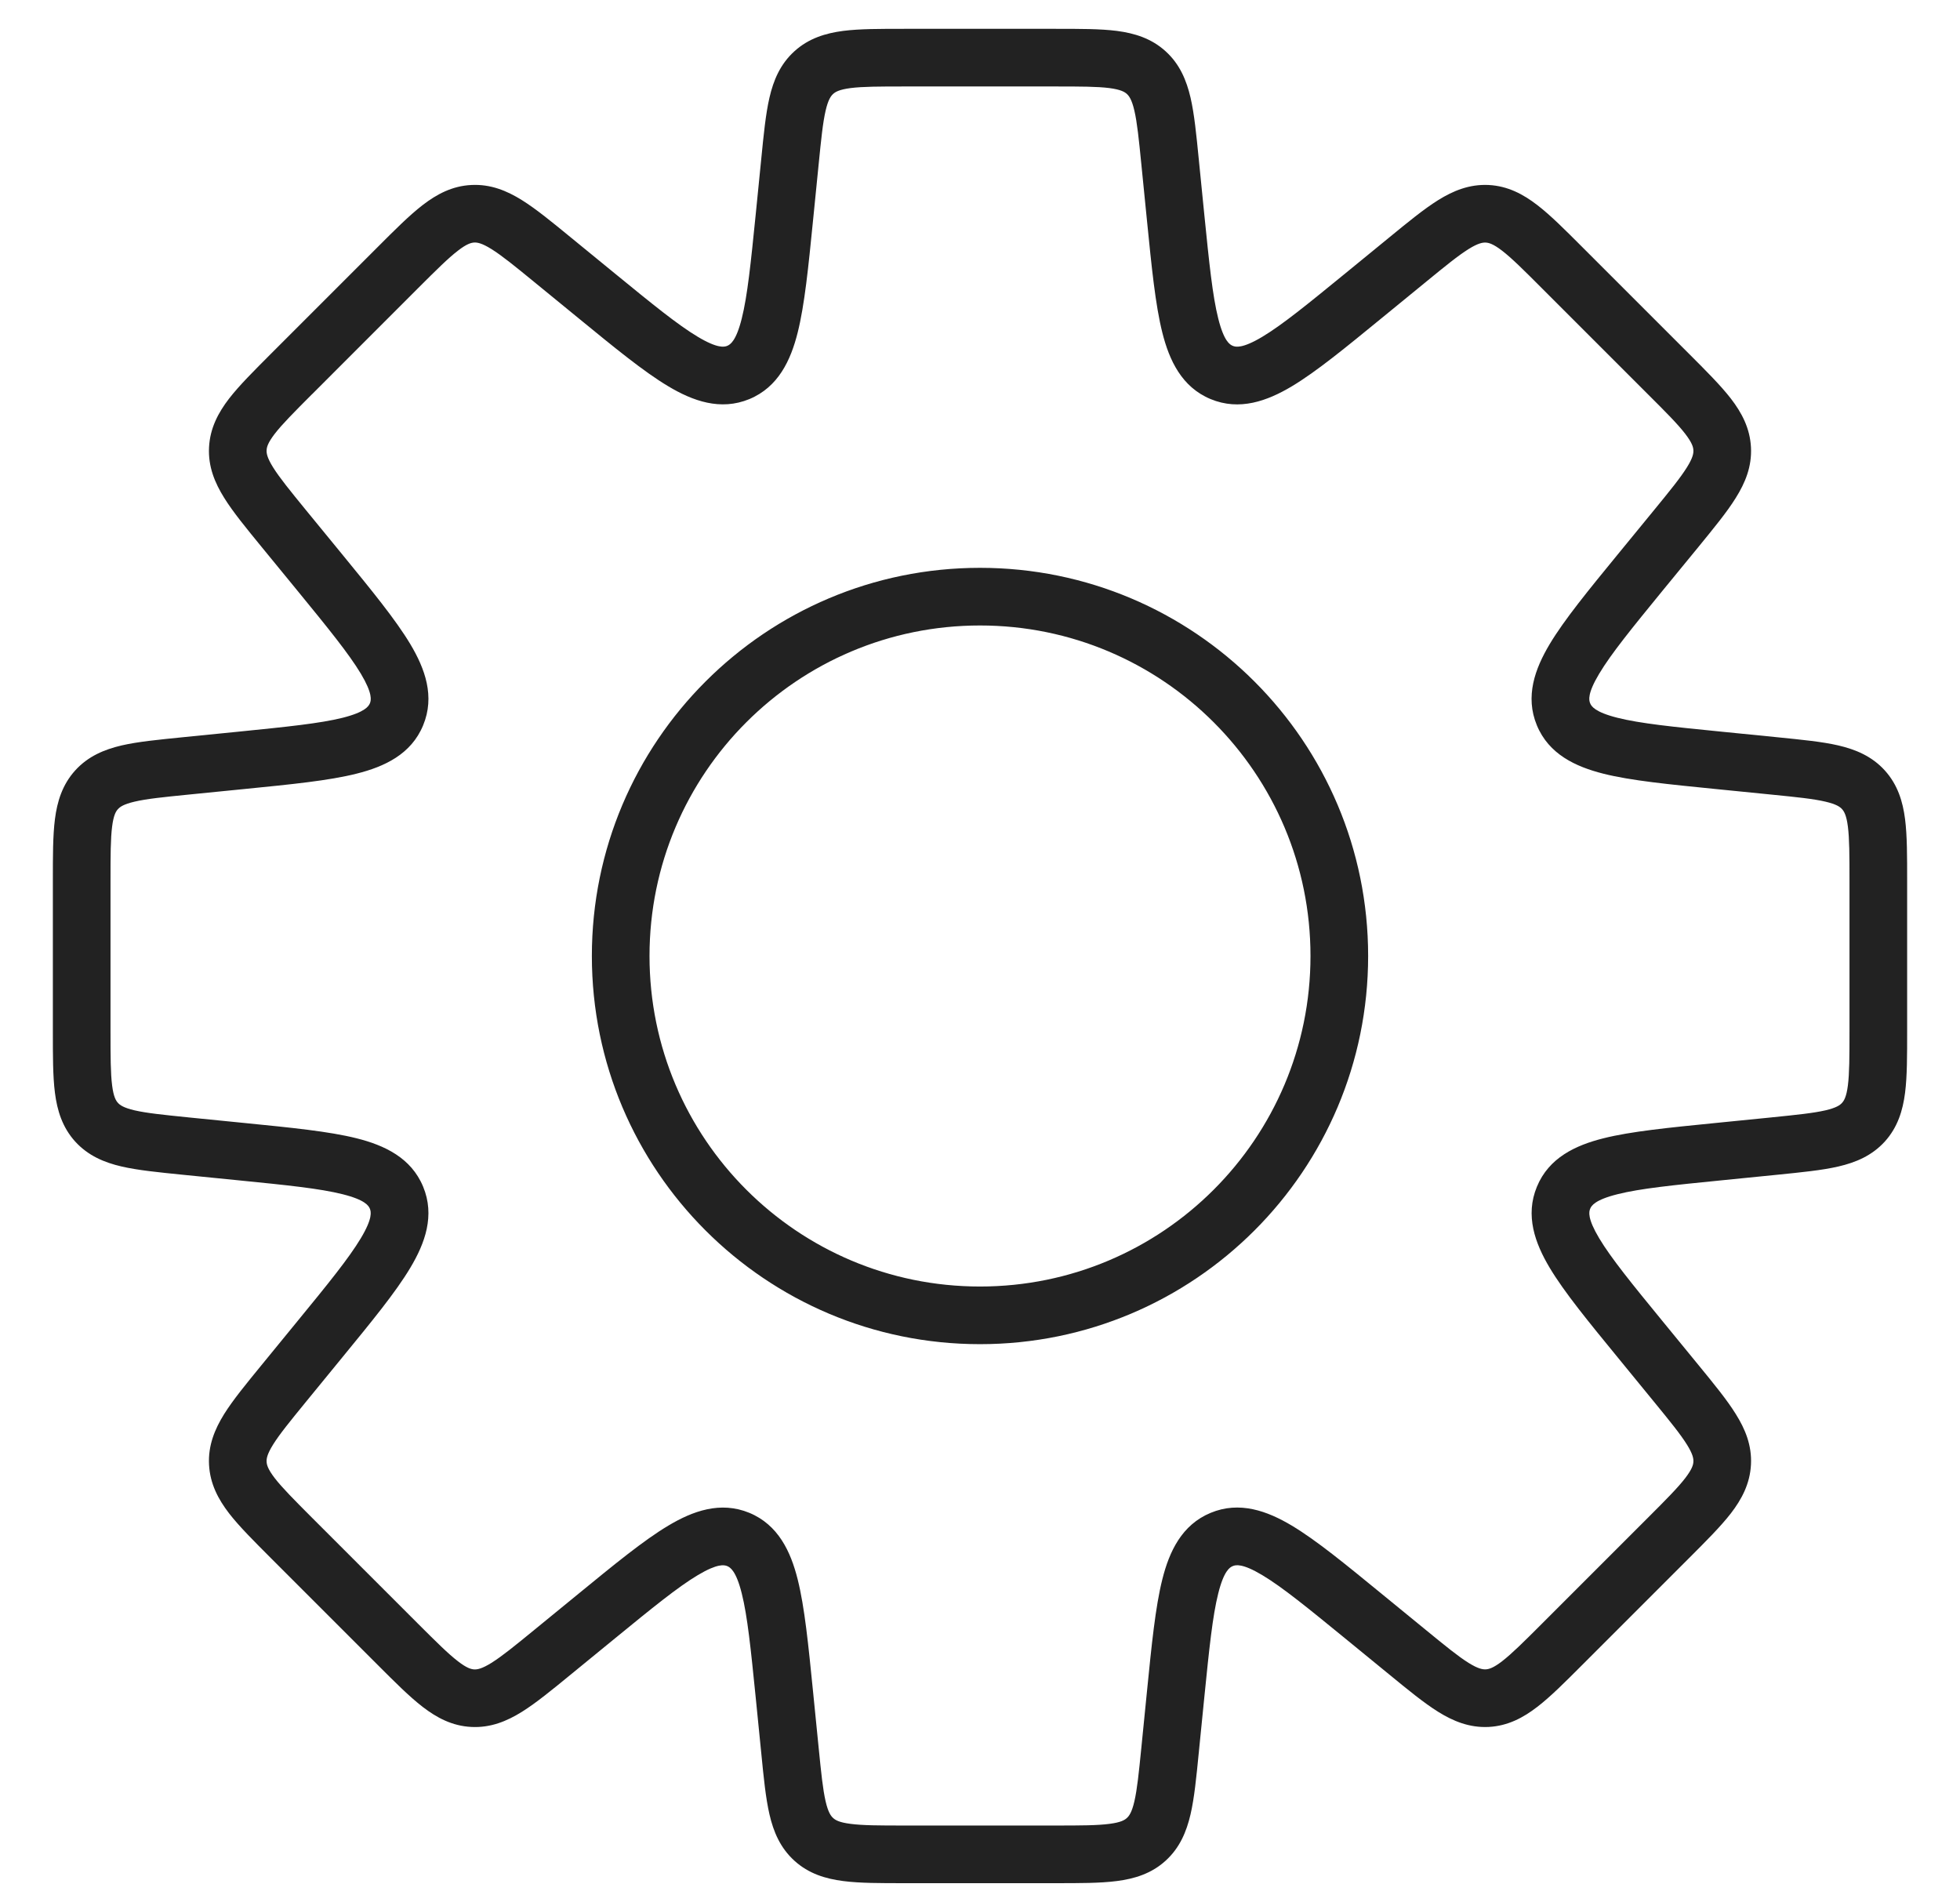 <svg width="34" height="33" viewBox="0 0 34 33" fill="none" xmlns="http://www.w3.org/2000/svg">
<path d="M20.297 2.801H19.797V2.826L19.799 2.851L20.297 2.801ZM20.297 2.801H20.797V2.776L20.794 2.751L20.297 2.801ZM20.395 3.782L20.892 3.732L20.892 3.732L20.395 3.782ZM23.651 5.131L23.335 4.744L23.335 4.744L23.651 5.131ZM24.414 4.507L24.098 4.12L24.098 4.12L24.414 4.507ZM27.095 4.64L26.741 4.994L26.741 4.994L27.095 4.64ZM28.943 6.488L28.589 6.842L28.589 6.842L28.943 6.488ZM29.875 7.785L30.374 7.761L30.374 7.761L29.875 7.785ZM29.077 9.169L28.69 8.852L28.69 8.852L29.077 9.169ZM28.452 9.932L28.839 10.248L28.839 10.248L28.452 9.932ZM29.801 13.188L29.851 12.691L29.851 12.691L29.801 13.188ZM30.782 13.287L30.733 13.784L30.733 13.784L30.782 13.287ZM32.325 13.701L32.696 13.365L32.696 13.365L32.325 13.701ZM32.325 19.466L32.696 19.802L32.696 19.802L32.325 19.466ZM30.782 19.88V20.38H30.807L30.832 20.378L30.782 19.88ZM30.782 19.88V19.38H30.757L30.733 19.383L30.782 19.88ZM29.802 19.978L29.752 19.481L29.752 19.481L29.802 19.978ZM27.123 20.776L26.661 20.585L26.661 20.585L27.123 20.776ZM28.453 23.235L28.84 22.918L28.84 22.918L28.453 23.235ZM29.077 23.997L28.69 24.314L28.69 24.314L29.077 23.997ZM29.875 25.381L29.375 25.356L29.375 25.356L29.875 25.381ZM28.943 26.678L28.59 26.324L28.59 26.324L28.943 26.678ZM25.798 29.457L25.823 29.957L25.823 29.957L25.798 29.457ZM24.414 28.659L24.731 28.272L24.731 28.272L24.414 28.659ZM23.651 28.035L23.335 28.422L23.335 28.422L23.651 28.035ZM20.395 29.384L19.897 29.334L19.897 29.334L20.395 29.384ZM20.297 30.366L19.799 30.316L19.797 30.341V30.366H20.297ZM20.297 30.366L20.794 30.415L20.797 30.391V30.366H20.297ZM19.883 31.908L20.218 32.279L20.218 32.279L19.883 31.908ZM14.117 31.908L13.782 32.279L13.782 32.279L14.117 31.908ZM13.605 29.385L13.108 29.434L13.108 29.434L13.605 29.385ZM10.349 28.036L10.665 28.423L10.665 28.423L10.349 28.036ZM9.585 28.66L9.269 28.273L9.269 28.273L9.585 28.66ZM8.202 29.458L8.177 29.957L8.177 29.957L8.202 29.458ZM6.905 28.526L6.551 28.88L6.551 28.88L6.905 28.526ZM5.057 26.678L5.41 26.325L5.41 26.325L5.057 26.678ZM4.923 23.998L5.31 24.314L5.31 24.314L4.923 23.998ZM5.547 23.235L5.16 22.918L5.16 22.918L5.547 23.235ZM4.199 19.978L4.248 19.481L4.248 19.481L4.199 19.978ZM3.218 19.88L3.267 19.383L3.243 19.38H3.218V19.88ZM3.218 19.88L3.168 20.378L3.193 20.38H3.218V19.88ZM1.675 19.466L2.046 19.131L2.046 19.131L1.675 19.466ZM1.417 17.89L0.917 17.89L1.417 17.89ZM1.417 15.277L1.917 15.277L1.417 15.277ZM1.675 13.701L1.304 13.365L1.304 13.365L1.675 13.701ZM3.218 13.287L3.168 12.789L3.168 12.789L3.218 13.287ZM4.199 13.188L4.149 12.691L4.149 12.691L4.199 13.188ZM6.878 12.391L7.34 12.582L7.34 12.582L6.878 12.391ZM5.548 9.932L5.148 10.232L5.154 10.24L5.161 10.248L5.548 9.932ZM5.548 9.932L5.948 9.632L5.942 9.623L5.935 9.615L5.548 9.932ZM4.923 9.168L4.536 9.485L4.536 9.485L4.923 9.168ZM4.125 7.785L3.626 7.76L3.626 7.76L4.125 7.785ZM5.057 6.488L4.703 6.134L4.703 6.134L5.057 6.488ZM5.057 6.488L4.703 6.134L4.703 6.134L5.057 6.488ZM6.905 4.64L7.258 4.993L7.258 4.993L6.905 4.64ZM9.586 4.506L9.269 4.893L9.269 4.893L9.586 4.506ZM10.349 5.13L10.032 5.517L10.032 5.517L10.349 5.13ZM13.605 3.781L13.108 3.732L13.108 3.732L13.605 3.781ZM13.703 2.801L13.206 2.751L13.206 2.751L13.703 2.801ZM14.117 1.259L13.782 0.888L13.782 0.888L14.117 1.259ZM19.883 1.259L19.547 1.629L19.547 1.629L19.883 1.259ZM20.797 2.801V2.801H19.797V2.801H20.797ZM20.892 3.732L20.794 2.751L19.799 2.851L19.897 3.832L20.892 3.732ZM21.384 5.999C21.333 5.978 21.231 5.918 21.133 5.526C21.034 5.134 20.976 4.566 20.892 3.732L19.897 3.832C19.977 4.632 20.042 5.289 20.163 5.77C20.284 6.252 20.5 6.715 21.001 6.923L21.384 5.999ZM23.335 4.744C22.686 5.274 22.244 5.635 21.896 5.843C21.549 6.05 21.435 6.02 21.384 5.999L21.001 6.923C21.503 7.131 21.983 6.956 22.41 6.701C22.836 6.446 23.346 6.027 23.968 5.518L23.335 4.744ZM24.098 4.12L23.335 4.744L23.968 5.518L24.731 4.894L24.098 4.12ZM25.823 3.209C25.489 3.193 25.207 3.31 24.947 3.472C24.699 3.627 24.42 3.856 24.098 4.12L24.731 4.894C25.074 4.613 25.295 4.433 25.476 4.32C25.645 4.215 25.722 4.206 25.773 4.208L25.823 3.209ZM27.449 4.287C27.154 3.992 26.9 3.736 26.668 3.558C26.425 3.37 26.156 3.226 25.823 3.209L25.773 4.208C25.824 4.211 25.9 4.228 26.057 4.349C26.226 4.48 26.428 4.68 26.741 4.994L27.449 4.287ZM29.297 6.135L27.449 4.287L26.741 4.994L28.589 6.842L29.297 6.135ZM30.374 7.761C30.357 7.427 30.213 7.158 30.026 6.915C29.847 6.684 29.591 6.429 29.297 6.135L28.589 6.842C28.903 7.155 29.104 7.357 29.234 7.526C29.355 7.684 29.373 7.759 29.375 7.81L30.374 7.761ZM29.464 9.486C29.727 9.163 29.957 8.885 30.111 8.636C30.274 8.376 30.391 8.094 30.374 7.761L29.375 7.81C29.378 7.862 29.368 7.939 29.263 8.107C29.15 8.288 28.971 8.509 28.69 8.852L29.464 9.486ZM28.839 10.248L29.464 9.486L28.69 8.852L28.065 9.615L28.839 10.248ZM27.584 12.199C27.563 12.148 27.533 12.034 27.741 11.687C27.948 11.34 28.309 10.897 28.839 10.248L28.065 9.615C27.556 10.237 27.137 10.748 26.882 11.174C26.627 11.601 26.452 12.08 26.66 12.582L27.584 12.199ZM29.851 12.691C29.017 12.608 28.45 12.55 28.057 12.451C27.665 12.352 27.605 12.251 27.584 12.199L26.66 12.582C26.868 13.084 27.331 13.299 27.813 13.421C28.294 13.542 28.952 13.606 29.752 13.686L29.851 12.691ZM30.832 12.789L29.851 12.691L29.752 13.686L30.733 13.784L30.832 12.789ZM32.696 13.365C32.471 13.117 32.189 13.001 31.89 12.931C31.605 12.865 31.247 12.831 30.832 12.789L30.733 13.784C31.174 13.828 31.457 13.857 31.665 13.906C31.858 13.951 31.92 13.998 31.954 14.036L32.696 13.365ZM33.083 15.277C33.083 14.86 33.084 14.499 33.047 14.209C33.008 13.905 32.92 13.613 32.696 13.365L31.954 14.036C31.988 14.074 32.03 14.14 32.055 14.337C32.082 14.549 32.083 14.833 32.083 15.277H33.083ZM33.083 17.89V15.277H32.083V17.89H33.083ZM32.696 19.802C32.92 19.554 33.008 19.262 33.047 18.957C33.084 18.667 33.083 18.307 33.083 17.89H32.083C32.083 18.334 32.082 18.618 32.055 18.83C32.03 19.027 31.988 19.093 31.954 19.131L32.696 19.802ZM30.832 20.378C31.247 20.336 31.606 20.301 31.89 20.235C32.189 20.166 32.471 20.049 32.696 19.802L31.954 19.131C31.92 19.169 31.858 19.216 31.665 19.261C31.457 19.309 31.174 19.338 30.733 19.383L30.832 20.378ZM30.782 20.38H30.782V19.38H30.782V20.38ZM29.852 20.476L30.832 20.378L30.733 19.383L29.752 19.481L29.852 20.476ZM27.585 20.967C27.606 20.916 27.666 20.814 28.058 20.716C28.45 20.617 29.018 20.559 29.852 20.476L29.752 19.481C28.952 19.561 28.295 19.625 27.814 19.746C27.331 19.867 26.868 20.083 26.661 20.585L27.585 20.967ZM28.84 22.918C28.309 22.27 27.949 21.827 27.741 21.48C27.534 21.133 27.563 21.019 27.585 20.967L26.661 20.585C26.453 21.086 26.628 21.566 26.883 21.993C27.138 22.419 27.557 22.929 28.066 23.551L28.84 22.918ZM29.464 23.68L28.84 22.918L28.066 23.551L28.69 24.314L29.464 23.68ZM30.374 25.405C30.391 25.072 30.274 24.79 30.111 24.53C29.957 24.281 29.728 24.003 29.464 23.68L28.69 24.314C28.971 24.657 29.15 24.878 29.263 25.059C29.368 25.227 29.378 25.304 29.375 25.356L30.374 25.405ZM29.297 27.031C29.591 26.737 29.847 26.482 30.026 26.251C30.213 26.008 30.357 25.739 30.374 25.405L29.375 25.356C29.373 25.407 29.355 25.482 29.234 25.64C29.104 25.809 28.903 26.011 28.59 26.324L29.297 27.031ZM27.449 28.879L29.297 27.031L28.59 26.324L26.742 28.172L27.449 28.879ZM25.823 29.957C26.156 29.94 26.425 29.796 26.668 29.608C26.9 29.43 27.154 29.174 27.449 28.879L26.742 28.172C26.428 28.486 26.226 28.686 26.057 28.817C25.9 28.938 25.824 28.955 25.773 28.958L25.823 29.957ZM24.098 29.046C24.42 29.31 24.699 29.539 24.947 29.694C25.207 29.856 25.489 29.973 25.823 29.957L25.773 28.958C25.722 28.96 25.645 28.951 25.476 28.846C25.295 28.733 25.074 28.553 24.731 28.272L24.098 29.046ZM23.335 28.422L24.098 29.046L24.731 28.272L23.968 27.648L23.335 28.422ZM21.384 27.167C21.435 27.145 21.55 27.116 21.896 27.323C22.244 27.531 22.686 27.892 23.335 28.422L23.968 27.648C23.346 27.139 22.836 26.72 22.41 26.465C21.983 26.21 21.503 26.035 21.001 26.243L21.384 27.167ZM20.892 29.434C20.976 28.6 21.034 28.032 21.133 27.64C21.231 27.248 21.333 27.188 21.384 27.167L21.001 26.243C20.5 26.451 20.284 26.913 20.163 27.396C20.042 27.877 19.977 28.534 19.897 29.334L20.892 29.434ZM20.794 30.415L20.892 29.434L19.897 29.334L19.799 30.316L20.794 30.415ZM20.797 30.366V30.366H19.797V30.366H20.797ZM20.218 32.279C20.466 32.055 20.582 31.773 20.652 31.474C20.718 31.189 20.753 30.83 20.794 30.415L19.799 30.316C19.755 30.757 19.726 31.04 19.678 31.248C19.633 31.442 19.585 31.503 19.547 31.537L20.218 32.279ZM18.307 32.667C18.723 32.667 19.084 32.668 19.374 32.63C19.678 32.591 19.971 32.503 20.218 32.279L19.547 31.537C19.509 31.572 19.443 31.613 19.246 31.638C19.035 31.666 18.75 31.667 18.307 31.667V32.667ZM15.693 32.667H18.307V31.667H15.693V32.667ZM13.782 32.279C14.029 32.503 14.322 32.591 14.626 32.63C14.916 32.668 15.277 32.667 15.693 32.667V31.667C15.25 31.667 14.965 31.666 14.754 31.638C14.556 31.613 14.491 31.572 14.453 31.537L13.782 32.279ZM13.206 30.415C13.247 30.83 13.282 31.189 13.348 31.474C13.417 31.773 13.534 32.055 13.782 32.279L14.453 31.537C14.415 31.503 14.367 31.442 14.322 31.248C14.274 31.04 14.245 30.757 14.201 30.316L13.206 30.415ZM13.108 29.434L13.206 30.415L14.201 30.316L14.103 29.335L13.108 29.434ZM12.616 27.167C12.667 27.189 12.769 27.248 12.867 27.64C12.966 28.033 13.024 28.601 13.108 29.434L14.103 29.335C14.023 28.535 13.958 27.878 13.837 27.396C13.716 26.914 13.5 26.451 12.999 26.243L12.616 27.167ZM10.665 28.423C11.314 27.892 11.756 27.532 12.104 27.324C12.45 27.117 12.565 27.146 12.616 27.167L12.999 26.243C12.497 26.036 12.017 26.211 11.591 26.466C11.164 26.721 10.654 27.14 10.032 27.649L10.665 28.423ZM9.902 29.047L10.665 28.423L10.032 27.649L9.269 28.273L9.902 29.047ZM8.177 29.957C8.511 29.974 8.793 29.857 9.053 29.695C9.301 29.54 9.58 29.311 9.902 29.047L9.269 28.273C8.926 28.554 8.705 28.733 8.524 28.846C8.355 28.951 8.278 28.961 8.227 28.959L8.177 29.957ZM6.551 28.88C6.846 29.175 7.1 29.43 7.332 29.609C7.575 29.796 7.844 29.941 8.177 29.957L8.227 28.959C8.176 28.956 8.1 28.939 7.943 28.817C7.774 28.687 7.572 28.486 7.258 28.173L6.551 28.88ZM4.703 27.032L6.551 28.88L7.258 28.173L5.41 26.325L4.703 27.032ZM3.626 25.406C3.643 25.74 3.787 26.009 3.974 26.252C4.153 26.483 4.409 26.737 4.703 27.032L5.41 26.325C5.097 26.011 4.896 25.809 4.766 25.641C4.645 25.483 4.627 25.408 4.625 25.356L3.626 25.406ZM4.536 23.681C4.272 24.004 4.043 24.282 3.888 24.53C3.726 24.791 3.609 25.073 3.626 25.406L4.625 25.356C4.622 25.305 4.632 25.228 4.737 25.059C4.85 24.878 5.029 24.658 5.31 24.314L4.536 23.681ZM5.16 22.918L4.536 23.681L5.31 24.314L5.934 23.551L5.16 22.918ZM6.416 20.967C6.437 21.019 6.467 21.133 6.259 21.48C6.051 21.827 5.691 22.27 5.16 22.918L5.934 23.551C6.443 22.929 6.863 22.419 7.117 21.993C7.373 21.566 7.548 21.086 7.34 20.585L6.416 20.967ZM4.149 20.476C4.982 20.559 5.55 20.617 5.943 20.716C6.335 20.814 6.395 20.916 6.416 20.967L7.34 20.585C7.132 20.083 6.669 19.867 6.187 19.746C5.705 19.625 5.048 19.561 4.248 19.481L4.149 20.476ZM3.168 20.378L4.149 20.476L4.248 19.481L3.267 19.383L3.168 20.378ZM3.218 20.38H3.218V19.38H3.218V20.38ZM1.304 19.802C1.529 20.049 1.811 20.166 2.109 20.235C2.394 20.301 2.753 20.336 3.168 20.378L3.267 19.383C2.826 19.338 2.543 19.309 2.335 19.261C2.142 19.216 2.08 19.169 2.046 19.131L1.304 19.802ZM0.917 17.89C0.917 18.307 0.916 18.667 0.953 18.957C0.992 19.262 1.08 19.554 1.304 19.802L2.046 19.131C2.011 19.093 1.97 19.027 1.945 18.829C1.918 18.618 1.917 18.334 1.917 17.89L0.917 17.89ZM0.917 15.277L0.917 17.89L1.917 17.89L1.917 15.277L0.917 15.277ZM1.304 13.365C1.08 13.613 0.992 13.905 0.953 14.209C0.916 14.499 0.917 14.86 0.917 15.277L1.917 15.277C1.917 14.833 1.918 14.549 1.945 14.337C1.97 14.14 2.011 14.074 2.046 14.036L1.304 13.365ZM3.168 12.789C2.753 12.831 2.394 12.865 2.109 12.931C1.811 13.001 1.529 13.117 1.304 13.365L2.046 14.036C2.08 13.998 2.142 13.951 2.335 13.906C2.543 13.857 2.826 13.828 3.267 13.784L3.168 12.789ZM4.149 12.691L3.168 12.789L3.267 13.784L4.249 13.686L4.149 12.691ZM6.417 12.199C6.395 12.251 6.335 12.352 5.944 12.451C5.551 12.549 4.983 12.607 4.149 12.691L4.249 13.686C5.049 13.606 5.706 13.542 6.187 13.42C6.67 13.299 7.133 13.084 7.34 12.582L6.417 12.199ZM5.161 10.248C5.692 10.897 6.052 11.34 6.26 11.687C6.467 12.034 6.438 12.148 6.417 12.199L7.34 12.582C7.548 12.08 7.373 11.601 7.118 11.174C6.863 10.748 6.444 10.237 5.935 9.615L5.161 10.248ZM5.148 10.232L5.148 10.232L5.948 9.632L5.948 9.632L5.148 10.232ZM4.536 9.485L5.161 10.248L5.935 9.615L5.31 8.852L4.536 9.485ZM3.626 7.76C3.609 8.093 3.726 8.375 3.889 8.636C4.043 8.884 4.272 9.162 4.536 9.485L5.31 8.852C5.029 8.508 4.85 8.287 4.737 8.107C4.632 7.938 4.622 7.861 4.625 7.81L3.626 7.76ZM4.703 6.134C4.409 6.429 4.153 6.683 3.974 6.914C3.787 7.157 3.643 7.426 3.626 7.76L4.625 7.81C4.627 7.758 4.645 7.683 4.766 7.525C4.896 7.357 5.097 7.155 5.41 6.841L4.703 6.134ZM4.703 6.134L4.703 6.134L5.41 6.841L5.411 6.841L4.703 6.134ZM6.551 4.286L4.703 6.134L5.411 6.841L7.258 4.993L6.551 4.286ZM8.177 3.209C7.844 3.225 7.575 3.37 7.332 3.557C7.1 3.736 6.846 3.991 6.551 4.286L7.258 4.993C7.572 4.68 7.774 4.479 7.943 4.349C8.1 4.227 8.176 4.21 8.227 4.207L8.177 3.209ZM9.902 4.119C9.58 3.855 9.301 3.626 9.053 3.471C8.793 3.309 8.511 3.192 8.177 3.209L8.227 4.207C8.278 4.205 8.355 4.215 8.524 4.32C8.705 4.433 8.926 4.612 9.269 4.893L9.902 4.119ZM10.665 4.743L9.902 4.119L9.269 4.893L10.032 5.517L10.665 4.743ZM12.616 5.999C12.565 6.02 12.45 6.049 12.104 5.842C11.756 5.634 11.314 5.274 10.665 4.743L10.032 5.517C10.654 6.026 11.164 6.445 11.591 6.7C12.017 6.955 12.497 7.13 12.999 6.923L12.616 5.999ZM13.108 3.732C13.024 4.565 12.966 5.133 12.867 5.526C12.769 5.918 12.667 5.977 12.616 5.999L12.999 6.923C13.5 6.715 13.716 6.252 13.837 5.77C13.958 5.288 14.023 4.631 14.103 3.831L13.108 3.732ZM13.206 2.751L13.108 3.732L14.103 3.831L14.201 2.851L13.206 2.751ZM13.782 0.888C13.534 1.112 13.417 1.394 13.348 1.693C13.282 1.978 13.247 2.337 13.206 2.751L14.201 2.851C14.245 2.409 14.274 2.126 14.322 1.919C14.367 1.725 14.415 1.664 14.453 1.629L13.782 0.888ZM15.693 0.5C15.277 0.5 14.916 0.499 14.626 0.536C14.322 0.576 14.029 0.664 13.782 0.888L14.453 1.629C14.491 1.595 14.556 1.554 14.754 1.528C14.965 1.501 15.25 1.5 15.693 1.5V0.5ZM18.307 0.5H15.693V1.5H18.307V0.5ZM20.218 0.888C19.971 0.664 19.678 0.576 19.374 0.536C19.084 0.499 18.723 0.5 18.307 0.5V1.5C18.75 1.5 19.035 1.501 19.246 1.528C19.443 1.554 19.509 1.595 19.547 1.629L20.218 0.888ZM20.794 2.751C20.753 2.337 20.718 1.978 20.652 1.693C20.582 1.394 20.466 1.112 20.218 0.888L19.547 1.629C19.585 1.664 19.633 1.725 19.678 1.919C19.726 2.126 19.755 2.409 19.799 2.851L20.794 2.751ZM22.733 16.583C22.733 19.75 20.166 22.317 17 22.317V23.317C20.719 23.317 23.733 20.302 23.733 16.583H22.733ZM17 10.85C20.166 10.85 22.733 13.417 22.733 16.583H23.733C23.733 12.865 20.719 9.85 17 9.85V10.85ZM11.267 16.583C11.267 13.417 13.834 10.85 17 10.85V9.85C13.281 9.85 10.267 12.865 10.267 16.583H11.267ZM17 22.317C13.834 22.317 11.267 19.75 11.267 16.583H10.267C10.267 20.302 13.281 23.317 17 23.317V22.317Z" fill="#222222"/>
</svg>
